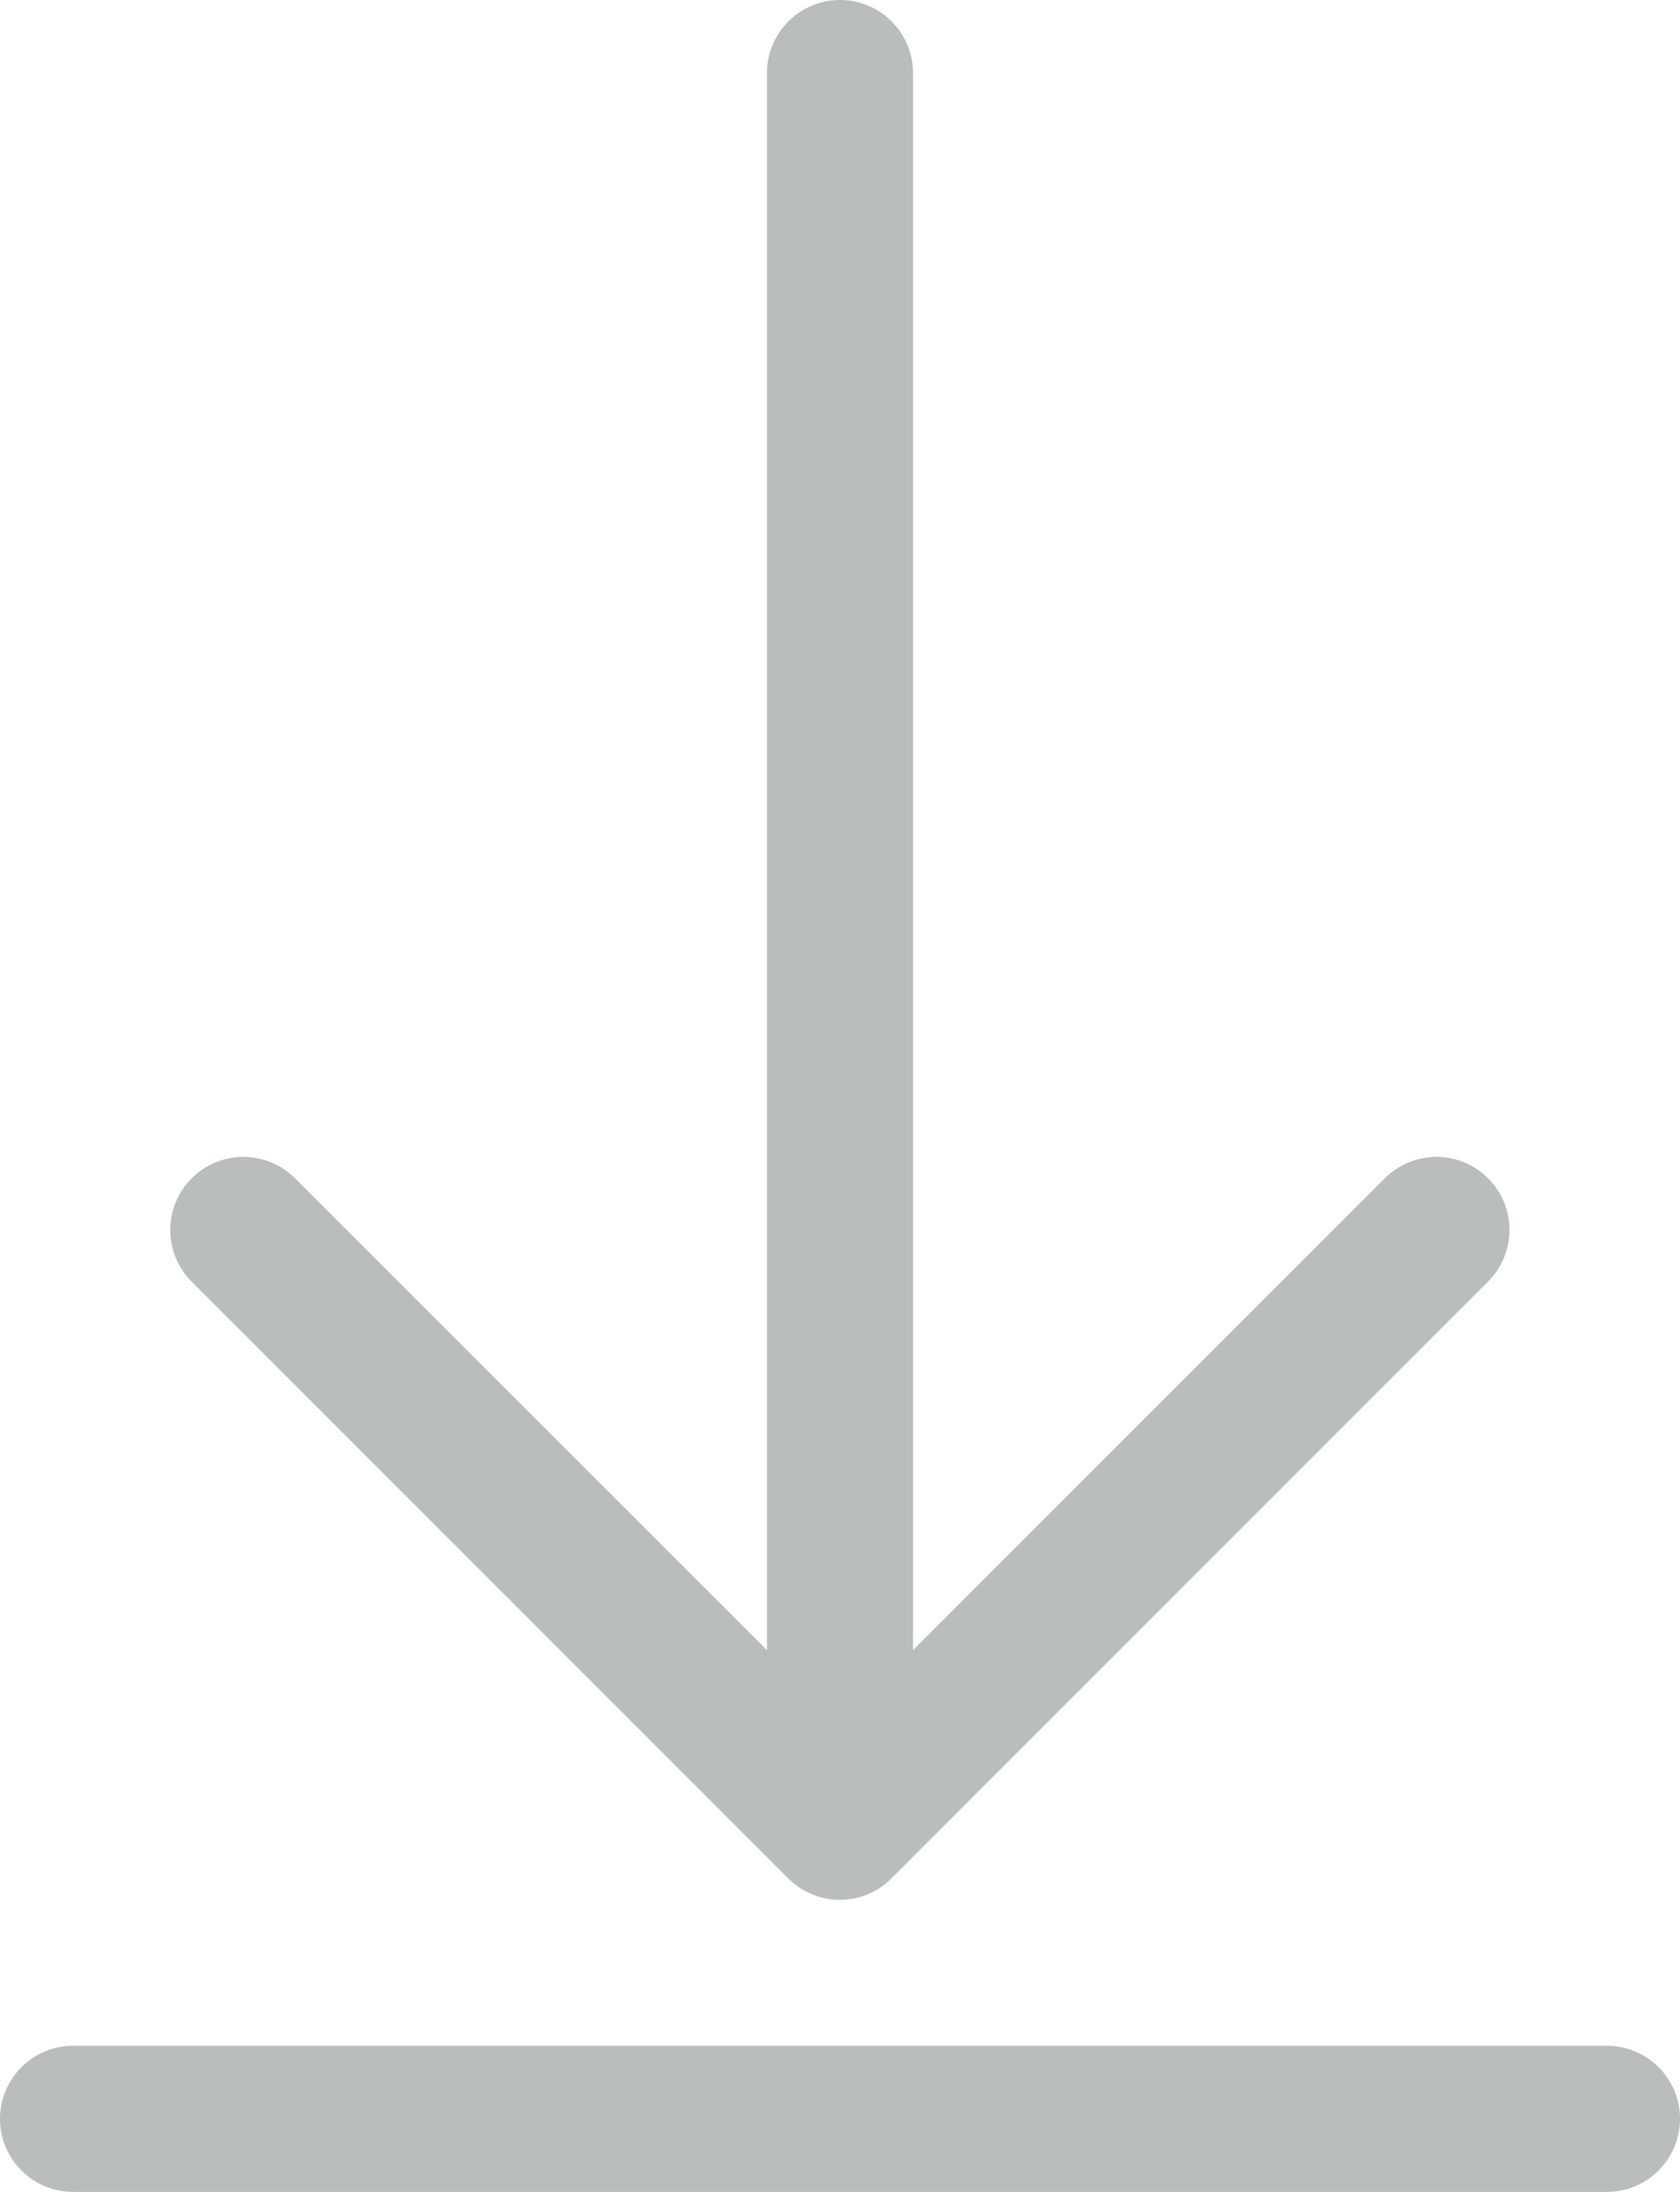 <?xml version="1.0" encoding="utf-8"?>
<!-- Generator: Adobe Illustrator 17.1.0, SVG Export Plug-In . SVG Version: 6.00 Build 0)  -->
<!DOCTYPE svg PUBLIC "-//W3C//DTD SVG 1.1//EN" "http://www.w3.org/Graphics/SVG/1.1/DTD/svg11.dtd">
<svg version="1.1" id="Layer_1" xmlns="http://www.w3.org/2000/svg" xmlns:xlink="http://www.w3.org/1999/xlink" x="0px" y="0px"
	 width="759px" height="990px" viewBox="0 0 759 990" enable-background="new 0 0 759 990" xml:space="preserve">
<path fill="#BBBCBC" d="M672.3,532.2c-12.9-12.9-33.8-12.9-46.7,0L412.5,745.3V33c0-18.2-14.8-33-33-33s-33,14.8-33,33v712.3
	L133.3,532.2c-12.9-12.9-33.8-12.9-46.7,0s-12.9,33.8,0,46.7l269.5,269.5c6.4,6.4,14.9,9.7,23.3,9.7s16.9-3.2,23.3-9.7l269.5-269.5
	C685.2,565.9,685.2,545.1,672.3,532.2z"/>
<g>
	<path fill="#BBBCBC" d="M726,990H33c-18.2,0-33-14.8-33-33s14.8-33,33-33h693c18.2,0,33,14.8,33,33S744.2,990,726,990z"/>
</g>
</svg>
